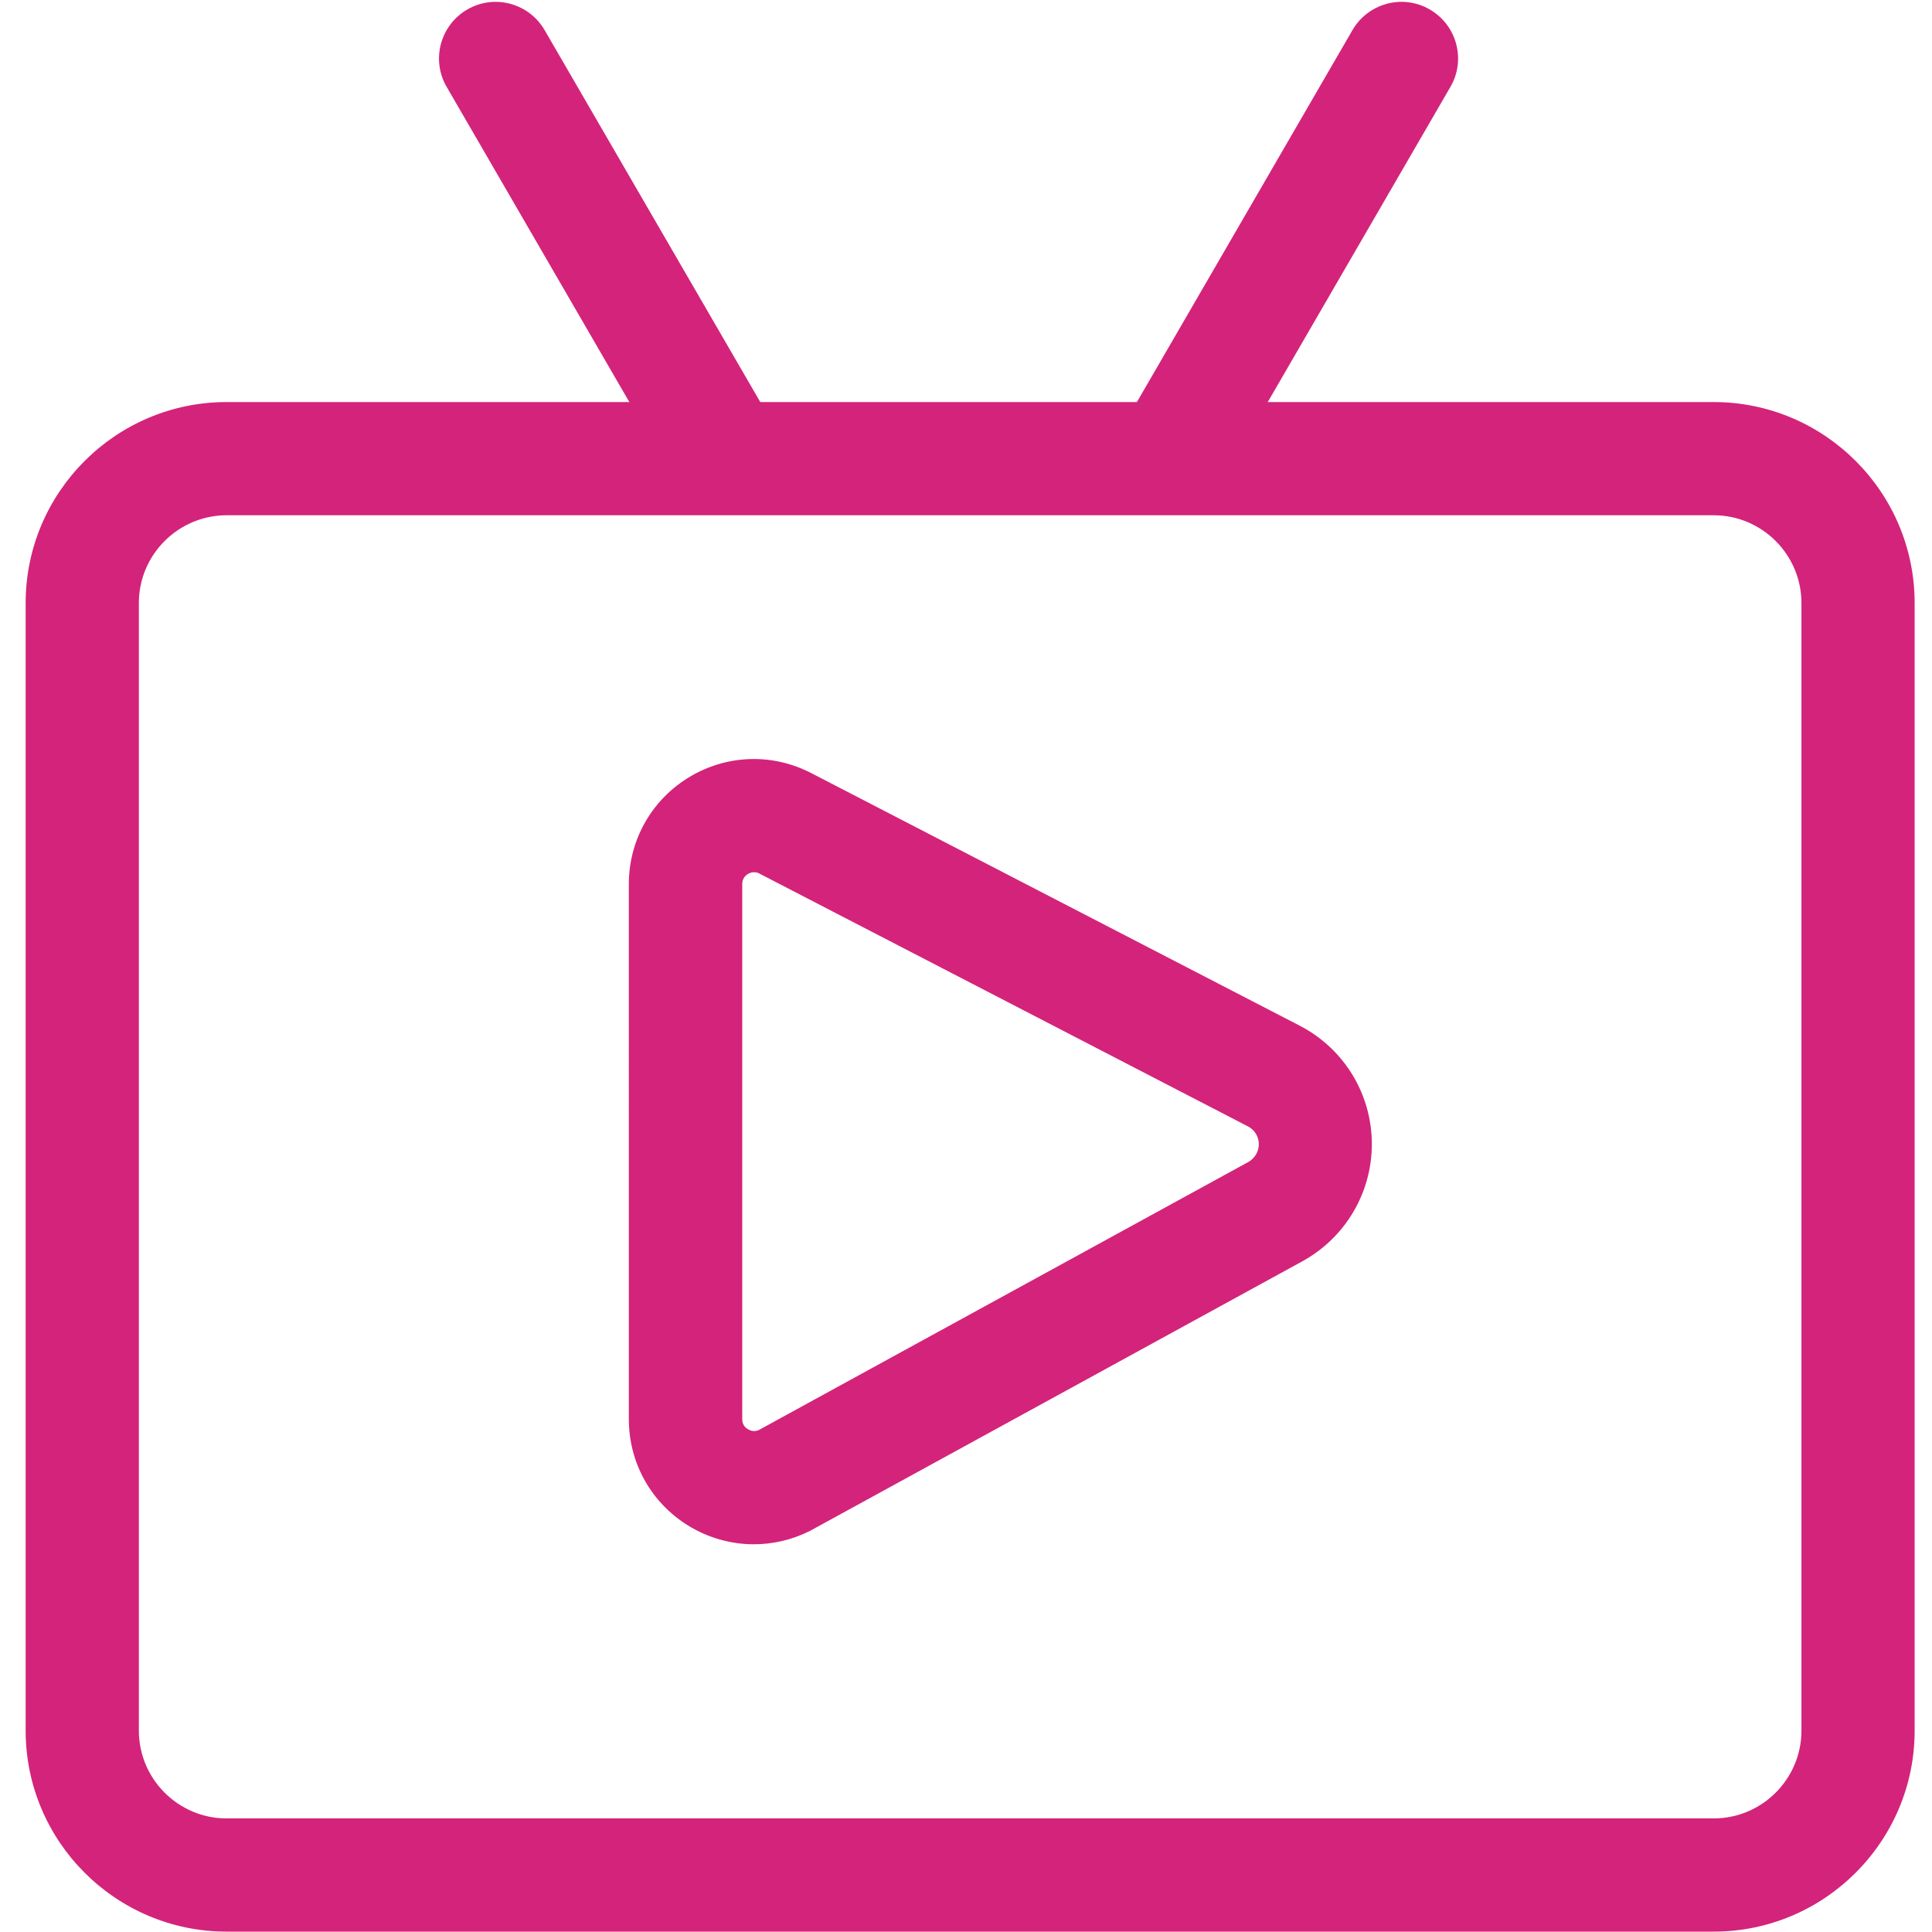 <?xml version="1.0" standalone="no"?><!DOCTYPE svg PUBLIC "-//W3C//DTD SVG 1.1//EN" "http://www.w3.org/Graphics/SVG/1.1/DTD/svg11.dtd"><svg t="1575959873897" class="icon" viewBox="0 0 1024 1024" version="1.1" xmlns="http://www.w3.org/2000/svg" p-id="1904" xmlns:xlink="http://www.w3.org/1999/xlink" width="128" height="128"><defs><style type="text/css"></style></defs><path d="M908.3 1023.8H120.1c-58.7 0-106.5-47.8-106.5-106.5V319.6c0-58.7 47.8-106.5 106.5-106.5h788.2c58.7 0 106.5 47.8 106.5 106.5v597.7c0 58.7-47.8 106.5-106.5 106.5zM120.1 273.1c-25.6 0-46.5 20.9-46.5 46.5v597.7c0 25.6 20.9 46.5 46.5 46.5h788.2c25.6 0 46.5-20.9 46.5-46.5V319.6c0-25.6-20.9-46.5-46.5-46.5H120.1z" p-id="1905" fill="#d4237a"></path><path d="M367 270.8l-130.4-225c-8.2-14.4-3.1-32.7 11.3-40.9 14.4-8.2 32.7-3.1 40.9 11.3l130.4 224.9-52.2 29.7zM638.5 270.8l-52.2-29.6 130.4-225c8.2-14.4 26.5-19.5 40.9-11.3 14.4 8.2 19.5 26.5 11.3 40.9l-130.4 225zM399.5 818.5c-12.1 0-24.2-3.4-34.9-10-19.6-12.2-31.3-33.2-31.3-56.3V468.6c0-22.8 11.5-43.7 30.7-55.9s43-13.8 63.6-4.1l1.1 0.5 260.1 134.5c23.6 12.2 38.3 36.3 38.3 62.8 0 25.9-14.1 49.6-36.8 62.1L429.5 811.3l-0.6 0.3c-9.3 4.6-19.3 6.9-29.4 6.9z m0.1-356.2c-1.4 0-2.5 0.5-3.3 1-1.3 0.8-2.9 2.4-2.9 5.3v283.6c0 2.9 1.6 4.5 3 5.3 1.3 0.8 3.3 1.5 5.7 0.5l259.5-142.1c3.4-1.9 5.6-5.5 5.6-9.4 0-4-2.2-7.7-5.8-9.5L401.9 462.7c-0.8-0.3-1.6-0.4-2.3-0.4z" p-id="1906" fill="#d4237a"></path></svg>